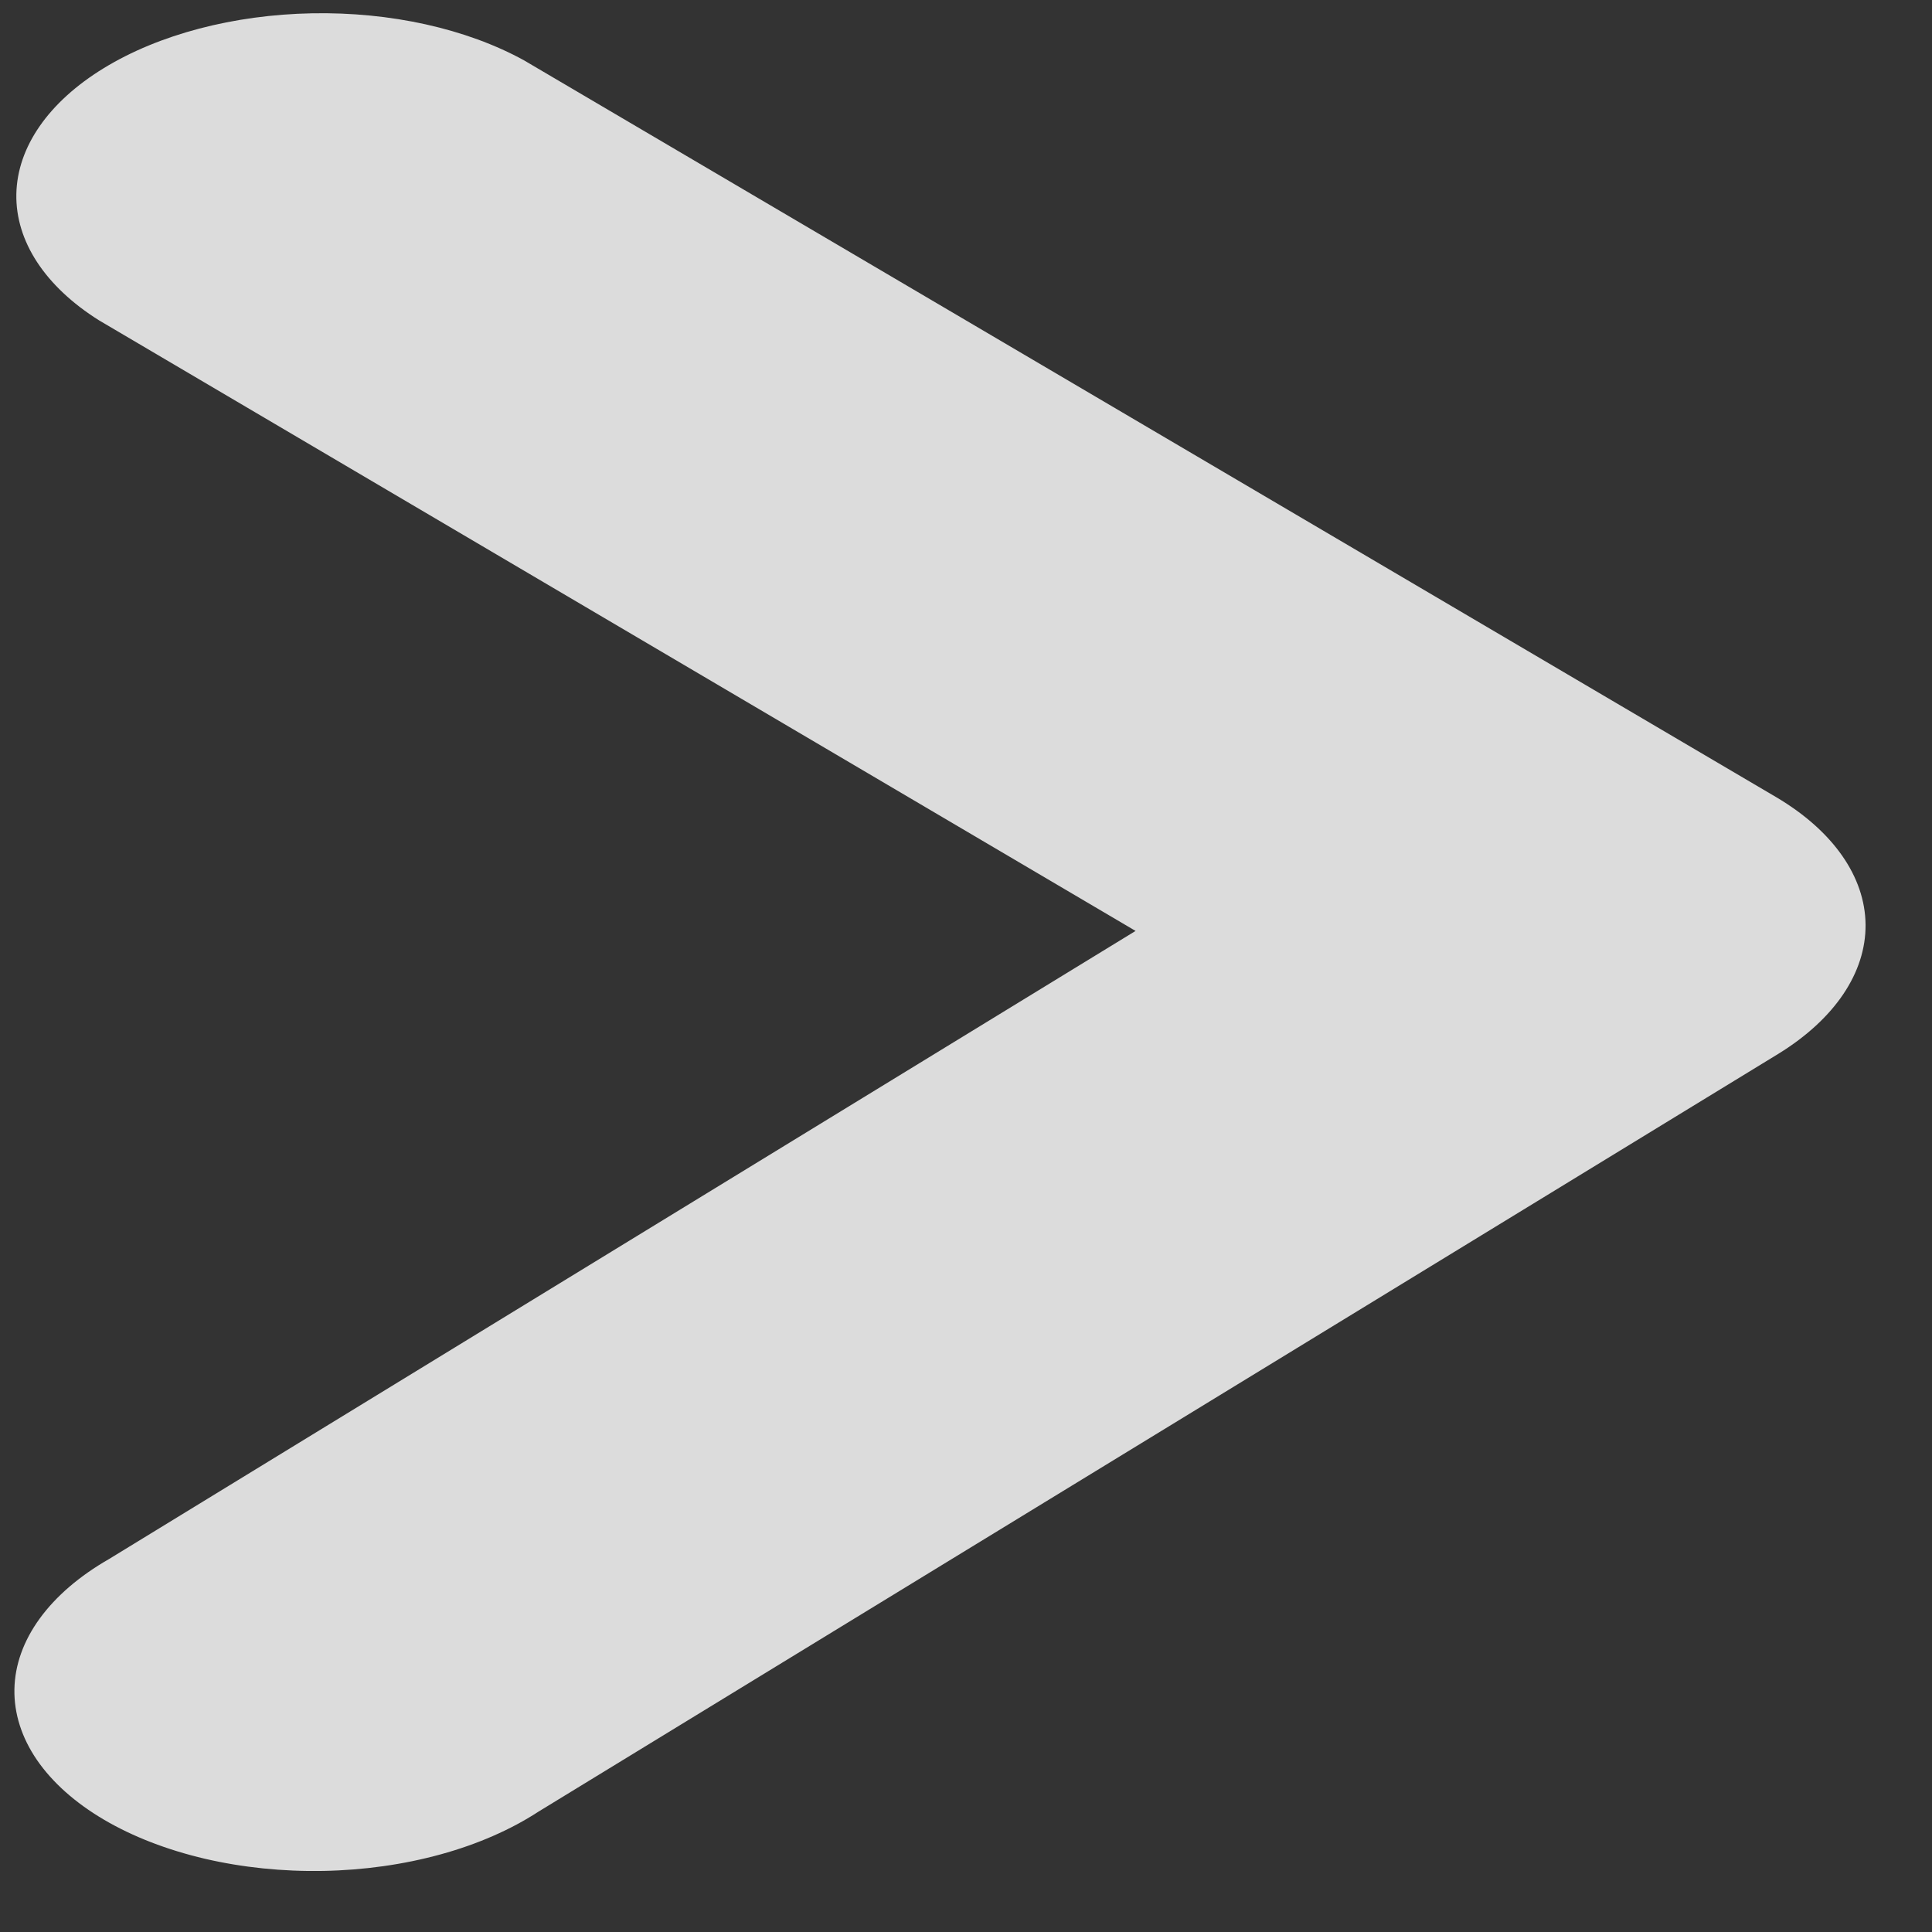 <svg width="26" height="26" viewBox="0 0 26 26" fill="none" xmlns="http://www.w3.org/2000/svg">
<rect x="0" y="0" width="26" height="26" fill="#333333" stroke="none"/>
<path d="M15.282 12.528L1.467 20.981C1.071 21.208 0.754 21.48 0.535 21.781C0.316 22.082 0.2 22.406 0.194 22.733C0.188 23.06 0.291 23.384 0.498 23.686C0.706 23.988 1.012 24.261 1.4 24.489C1.788 24.717 2.249 24.895 2.756 25.014C3.263 25.132 3.805 25.188 4.351 25.178C4.896 25.168 5.434 25.092 5.931 24.955C6.429 24.818 6.876 24.622 7.247 24.38L23.937 14.179C24.691 13.713 25.111 13.09 25.106 12.444C25.1 11.798 24.669 11.182 23.907 10.73L7.052 0.812C6.277 0.386 5.255 0.159 4.199 0.179C3.144 0.199 2.139 0.463 1.397 0.917C0.654 1.371 0.232 1.979 0.22 2.612C0.208 3.245 0.606 3.854 1.331 4.31L15.282 12.528Z" fill="#EEEEEE" fill-opacity="0.9"/>
</svg>
